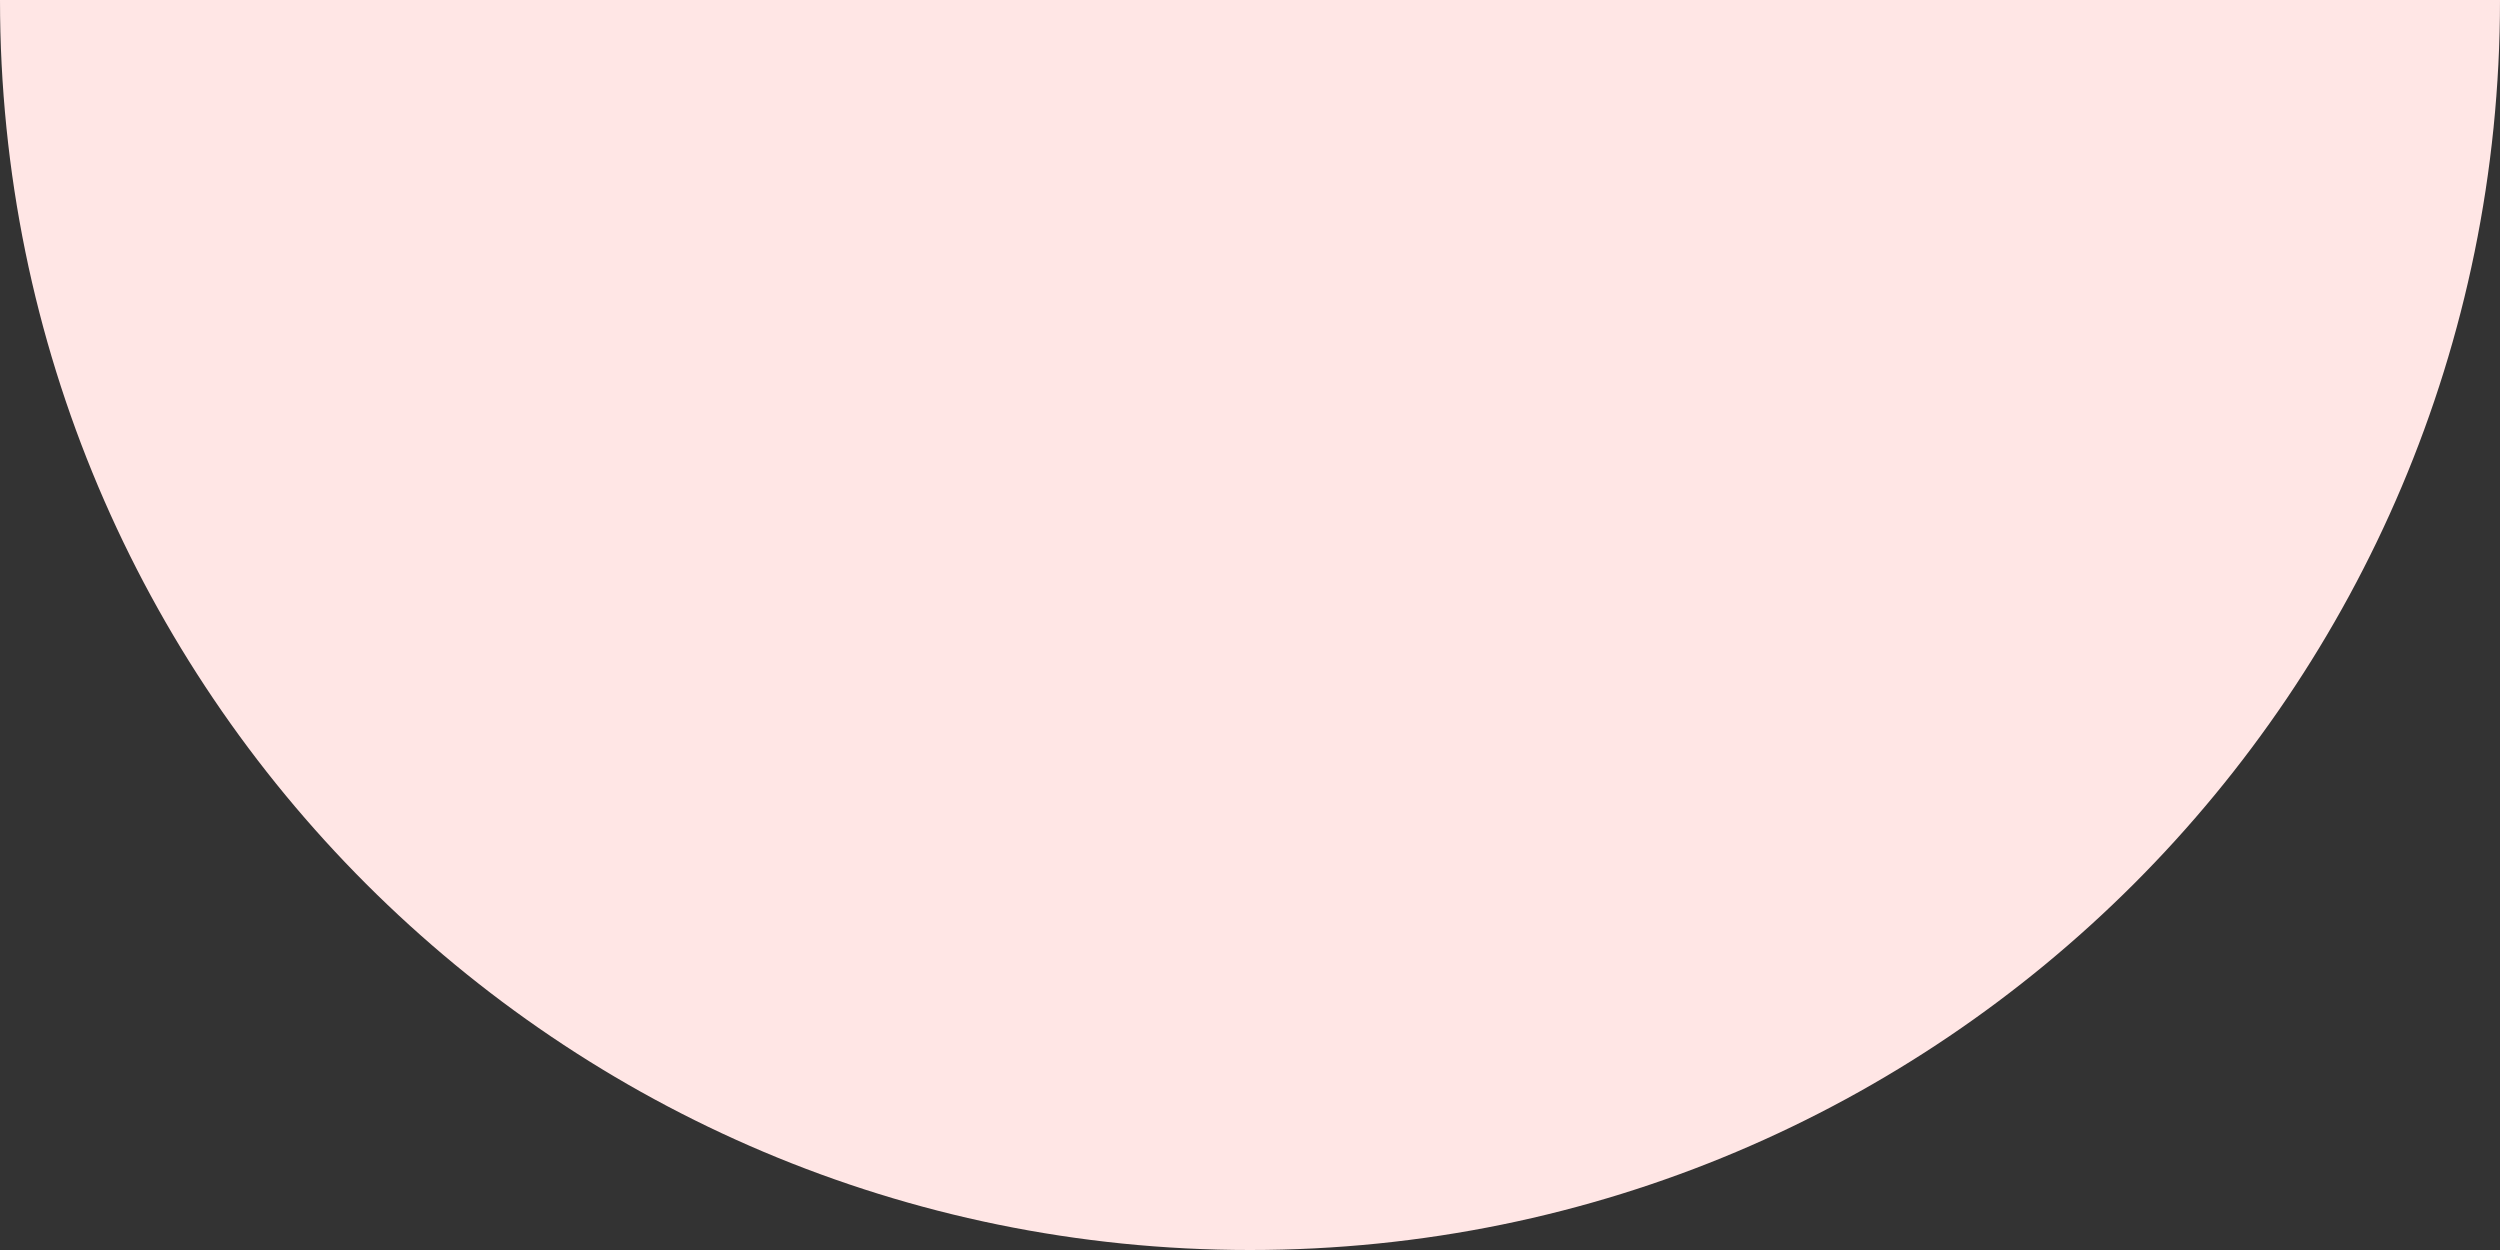 <?xml version="1.0" encoding="UTF-8"?>
<svg width="60px" height="30px" viewBox="0 0 60 30" version="1.1" xmlns="http://www.w3.org/2000/svg" xmlns:xlink="http://www.w3.org/1999/xlink">
    <rect x="0" y="0" width="60" height="30" fill="#333333" stroke="none"/>
    <!-- Generator: Sketch 52.3 (67297) - http://www.bohemiancoding.com/sketch -->
    <title>red-half-moon</title>
    <desc>Created with Sketch.</desc>
    <g id="Welcome" stroke="none" stroke-width="1" fill="none" fill-rule="evenodd">
        <g id="Artboard" transform="translate(-512, -815)" fill="#FFE6E5" fill-rule="nonzero">
            <path d="M512,815 L572,815 C572,831.569 558.569,845 542,845 C525.431,845 512,831.569 512,815 Z" id="red-half-moon"></path>
        </g>
    </g>
</svg>